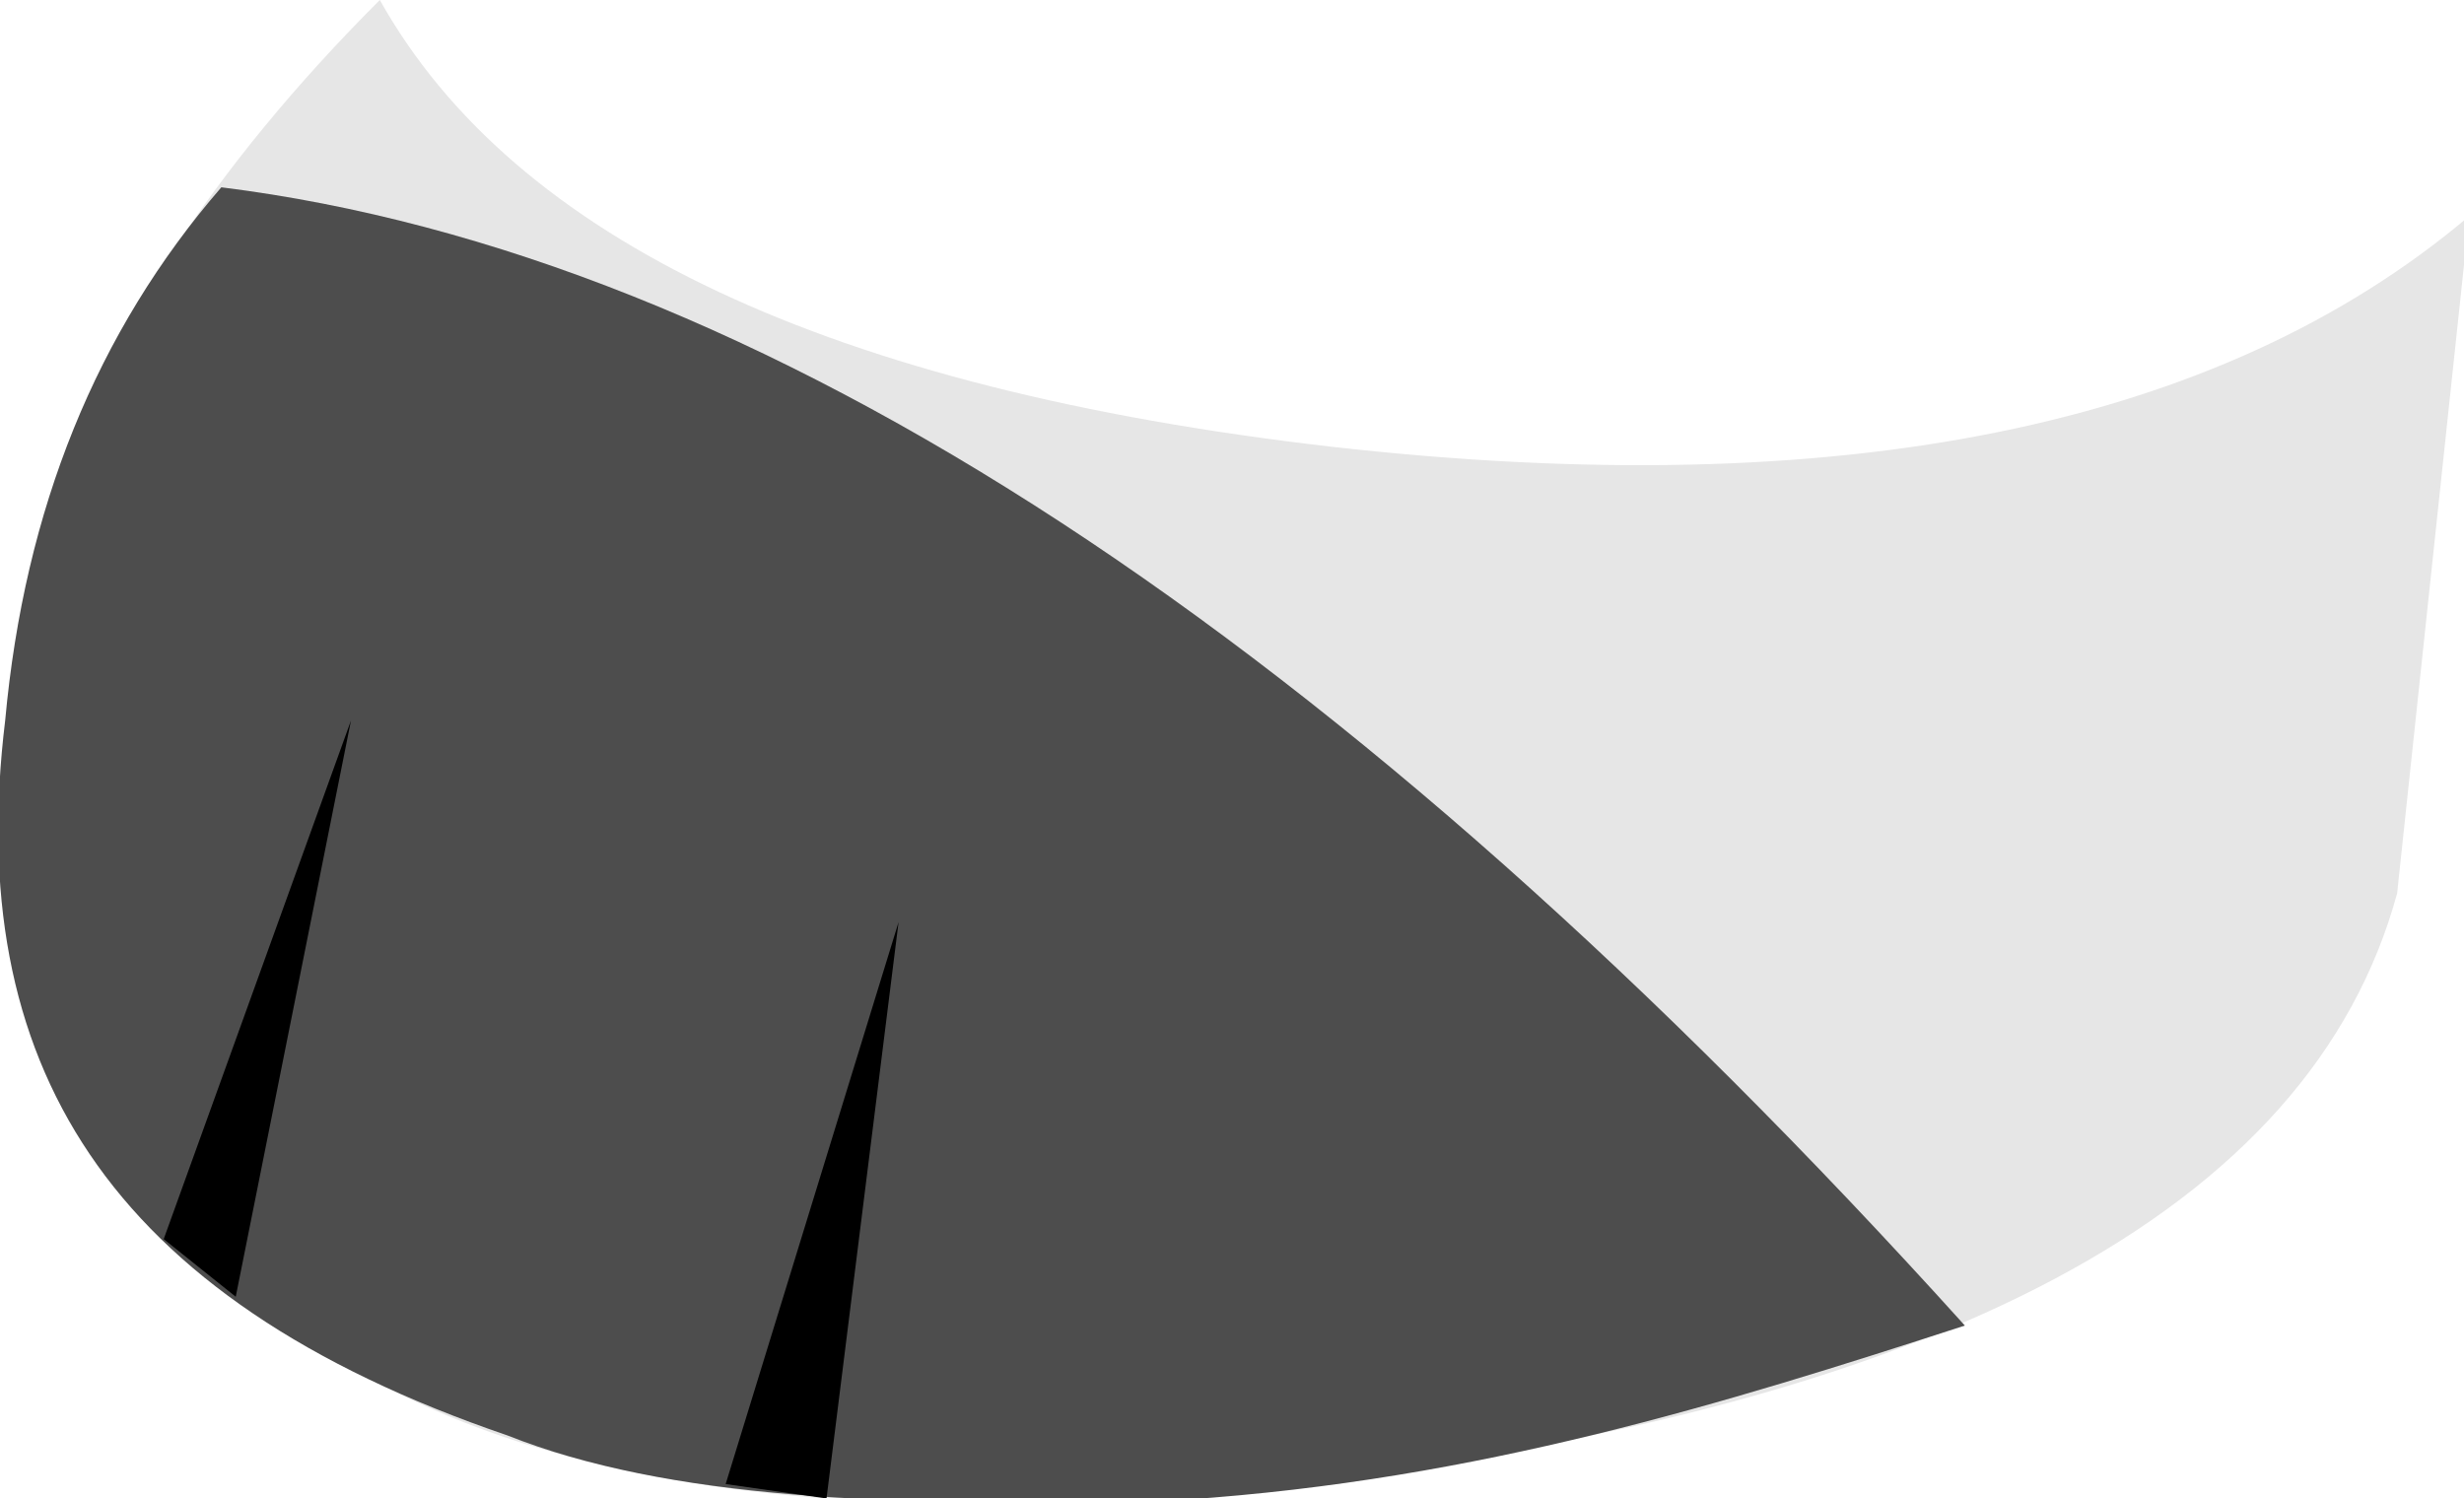 <?xml version="1.0" encoding="UTF-8" standalone="no"?>
<svg
   xmlns:dc="http://purl.org/dc/elements/1.1/"
   xmlns:cc="http://creativecommons.org/ns#"
   xmlns:rdf="http://www.w3.org/1999/02/22-rdf-syntax-ns#"
   xmlns:svg="http://www.w3.org/2000/svg"
   xmlns="http://www.w3.org/2000/svg"
   xmlns:sodipodi="http://sodipodi.sourceforge.net/DTD/sodipodi-0.dtd"
   xmlns:inkscape="http://www.inkscape.org/namespaces/inkscape"
   height="20.8px"
   width="34.2px"
   version="1.1"
   id="svg10"
   sodipodi:docname="LFoot.svg"
   inkscape:version="0.92.4 (5da689c313, 2019-01-14)">
  <defs
     id="defs14" />
  <sodipodi:namedview
     pagecolor="#ffffff"
     bordercolor="#666666"
     borderopacity="1"
     objecttolerance="10"
     gridtolerance="10"
     guidetolerance="10"
     inkscape:pageopacity="0"
     inkscape:pageshadow="2"
     inkscape:window-width="1600"
     inkscape:window-height="835"
     id="namedview12"
     showgrid="false"
     inkscape:zoom="32.3"
     inkscape:cx="8.753208"
     inkscape:cy="9.02047"
     inkscape:window-x="0"
     inkscape:window-y="0"
     inkscape:window-maximized="1"
     inkscape:current-layer="g8" />
  <g
     transform="matrix(4.0, 0.0, 0.0, 4.0, 17.2, 10.4)"
     id="g8">
    <path
       d="m 4.268,-1.85 q -1.3,1.1 -3.95,0.8 -2.6,-0.3 -3.3,-1.55 -1.75,1.75 -1.1,3.6 0.8,1.95 4.25,1.55 Q 3.568,2.15 4.018,0.5 l 0.25,-2.35"
       id="path2"
       style="fill:#e6e6e6;fill-opacity:1;fill-rule:evenodd;stroke:none"
       inkscape:connector-curvature="0" />
    <path
       d="m -3.532,-1.95 c -0.433,0.5 -0.683,1.117 -0.75,1.85 -0.144,1.184 0.346,2.004 1.742,2.481 0.553,0.219 1.314,0.254 2.354,0.223 C 0.833,2.535 1.68,2.272 2.518,2 c -2.167,-2.4 -4.183,-3.717 -6.05,-3.95"
       id="path4"
       style="fill:#4d4d4d;fill-opacity:1;fill-rule:evenodd;stroke:none"
       inkscape:connector-curvature="0"
       sodipodi:nodetypes="cccccc" />
    <path
       d="m -1.782,2.55 0.35,0.05 0.25,-2 -0.6,1.95 m -1.95,-0.85 0.25,0.2 0.4,-2 -0.65,1.8"
       id="path6"
       inkscape:connector-curvature="0"
       style="fill:#000000;fill-rule:evenodd;stroke:none;fill-opacity:1" />
  </g>
</svg>
